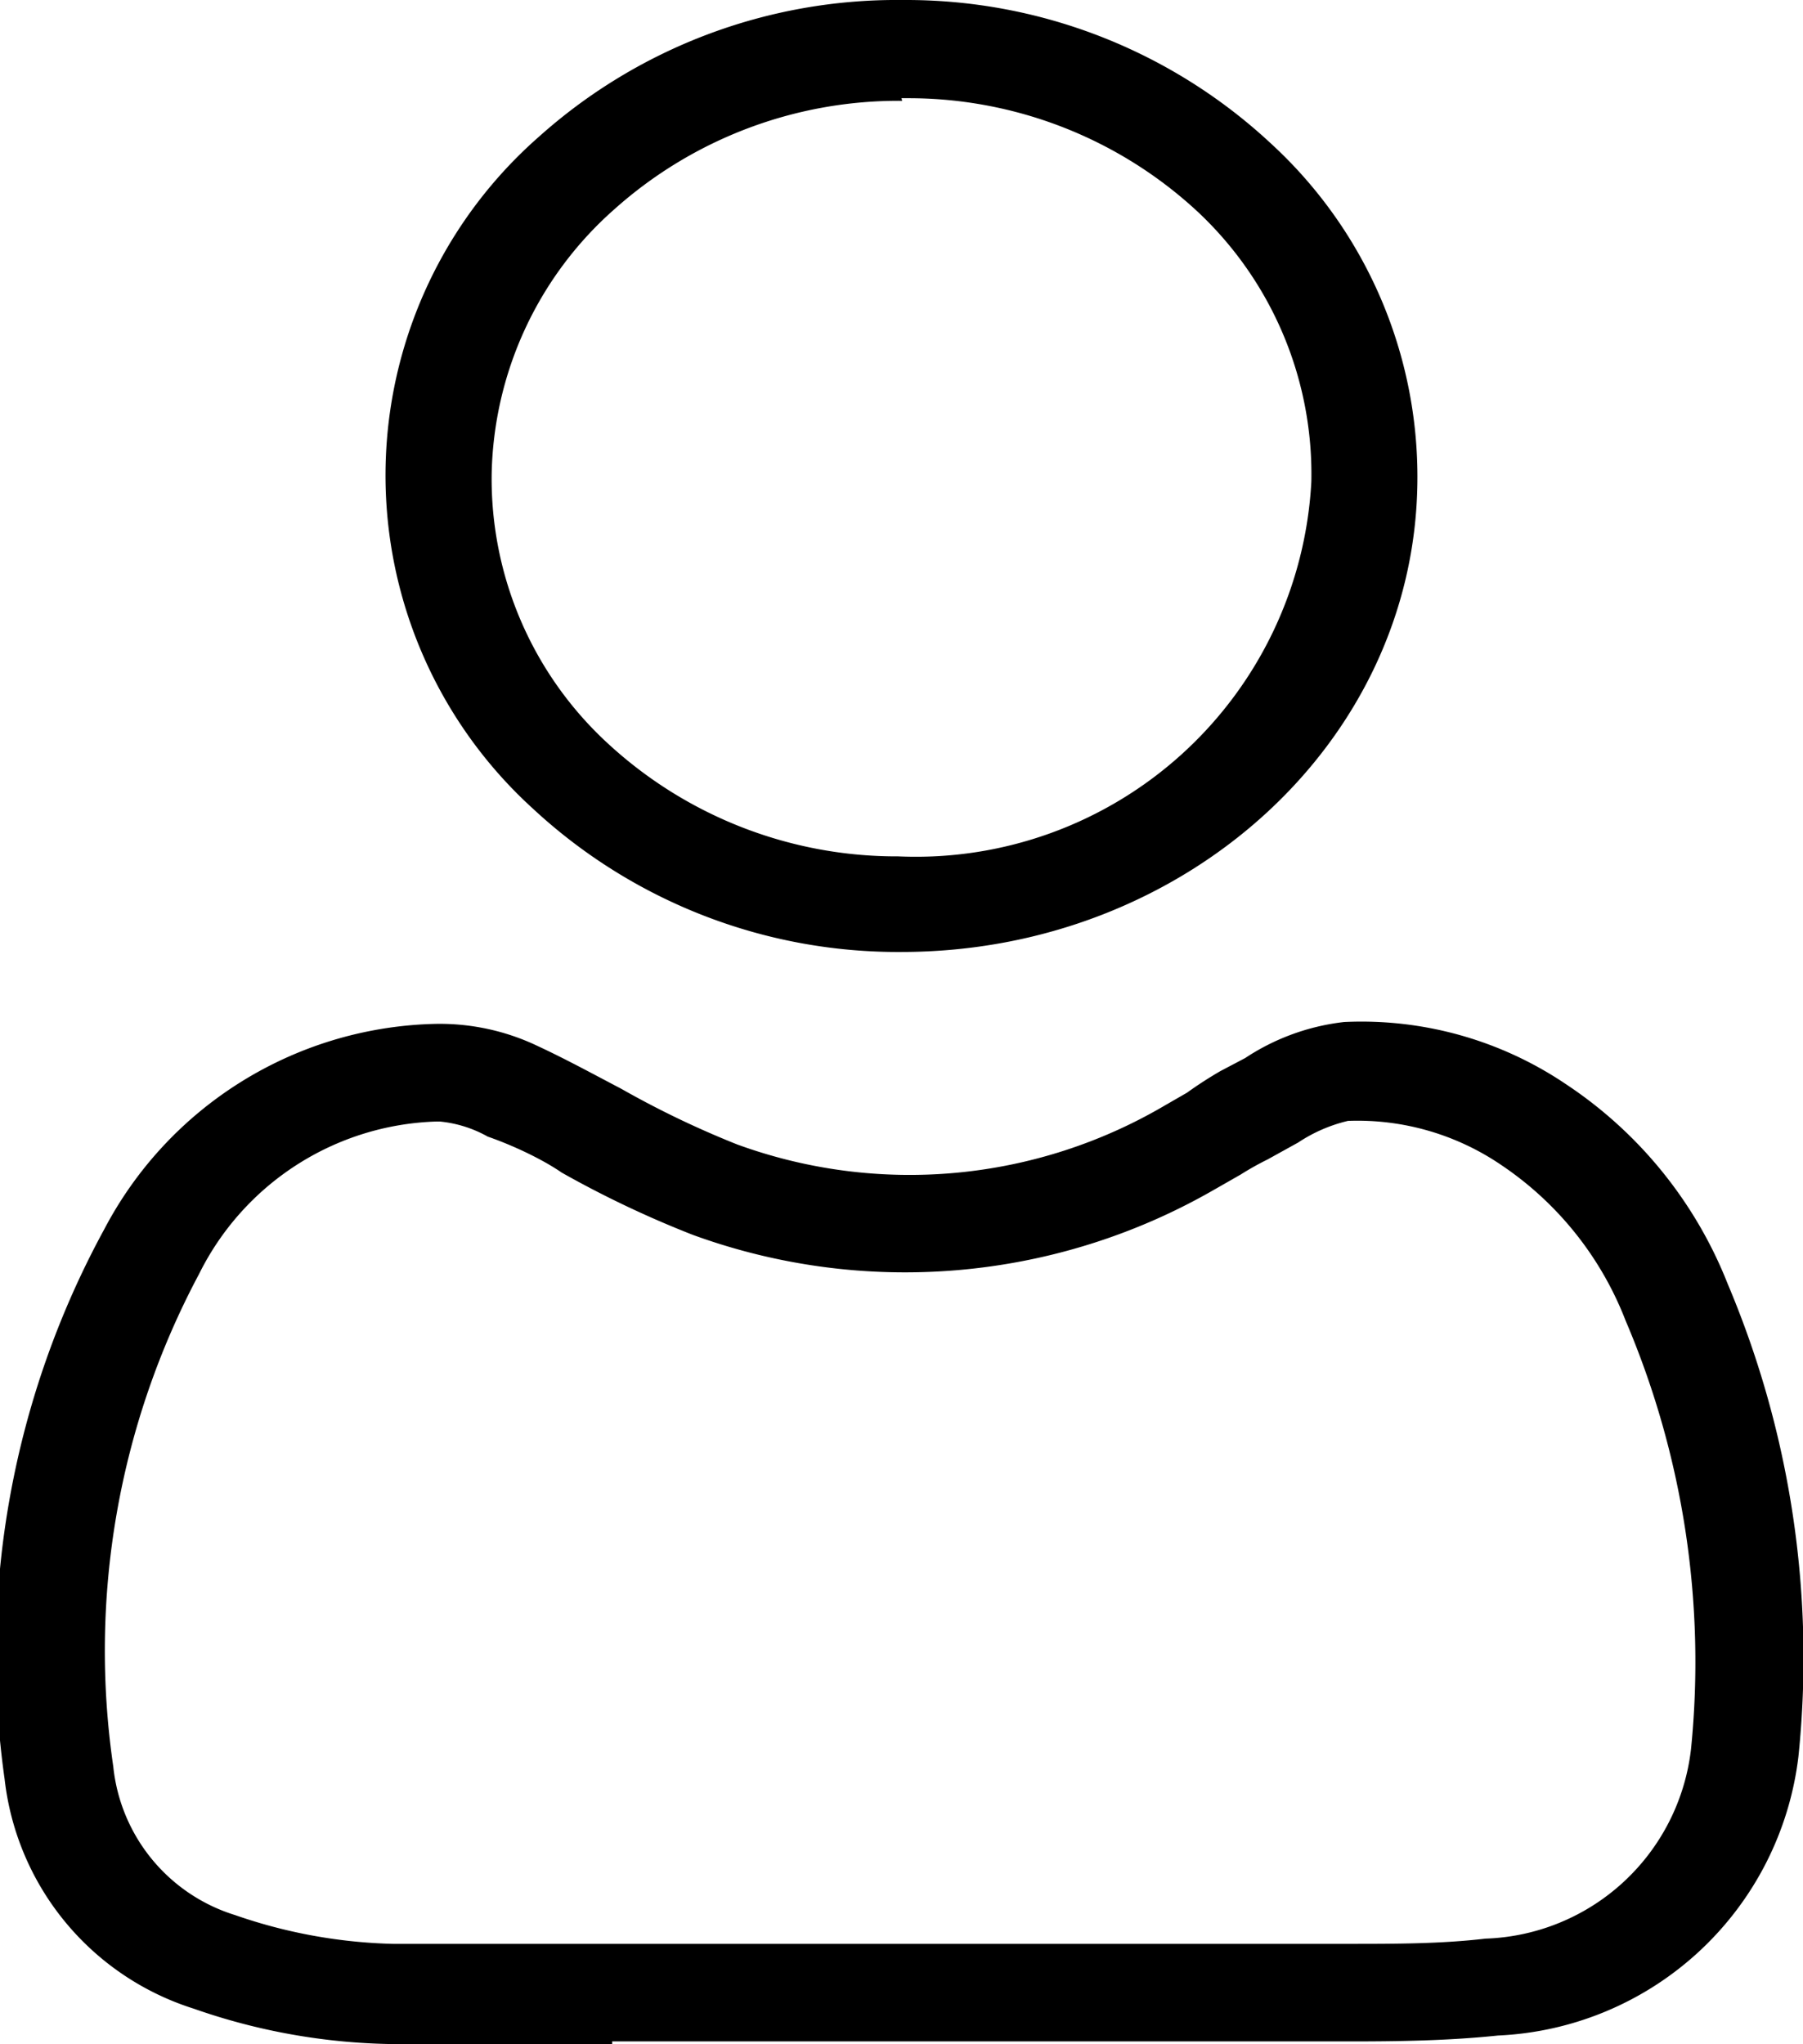 <svg id="Capa_1" data-name="Capa 1" xmlns="http://www.w3.org/2000/svg" viewBox="0 0 27.54 31.22"><title>Sin título-1</title><path id="e5Cc57" d="M11.06,31.86c-1.13,0-2.26,0-3.39,0a9.55,9.55,0,0,1-3-.54,4.17,4.17,0,0,1-2.89-3.51A13.57,13.57,0,0,1,3.3,19.42a5.86,5.86,0,0,1,5-3.14,3.47,3.47,0,0,1,1.63.34c0.43,0.2.85,0.43,1.27,0.65a14.31,14.31,0,0,0,1.77.85,7.69,7.69,0,0,0,6.54-.6l0.33-.19A6.18,6.18,0,0,1,20.35,17l0.38-.2a3.44,3.44,0,0,1,1.51-.55,5.58,5.58,0,0,1,3.39.95,6.53,6.53,0,0,1,2.47,3.05,14.67,14.67,0,0,1,1.08,7.22,4.84,4.84,0,0,1-4.59,4.26c-0.76.08-1.54,0.09-2.26,0.09H11.06ZM8.43,17.77H8.37A4.19,4.19,0,0,0,4.75,20.1a12.22,12.22,0,0,0-1.31,7.52A2.66,2.66,0,0,0,5.3,29.89a7.91,7.91,0,0,0,2.41.44c1.84,0,3.72,0,5.54,0h9.06c0.71,0,1.41,0,2.09-.08a3.27,3.27,0,0,0,3.14-2.9,13.29,13.29,0,0,0-1-6.54,5.06,5.06,0,0,0-1.89-2.37,3.9,3.9,0,0,0-2.35-.68,2.35,2.35,0,0,0-.76.33l-0.47.26a4.49,4.49,0,0,0-.41.23l-0.42.24a9.46,9.46,0,0,1-7.95.68,15.77,15.77,0,0,1-2-.95C10,18.35,9.56,18.14,9.16,18A1.86,1.86,0,0,0,8.43,17.77Zm7.06-2.59h0A8.19,8.19,0,0,1,9.86,13,6.88,6.88,0,0,1,9.94,2.73,8.19,8.19,0,0,1,15.48.64h0.06a8.17,8.17,0,0,1,5.57,2.18A6.91,6.91,0,0,1,23.36,8C23.32,12,19.78,15.18,15.48,15.18Zm0-13a6.51,6.51,0,0,0-4.4,1.66A5.53,5.53,0,0,0,9.22,7.88h0A5.49,5.49,0,0,0,11,12a6.5,6.5,0,0,0,4.43,1.72h0A6.05,6.05,0,0,0,21.74,8,5.49,5.49,0,0,0,20,3.87a6.49,6.49,0,0,0-4.42-1.73H15.48Z" transform="translate(-1.71 -0.64)"/></svg>